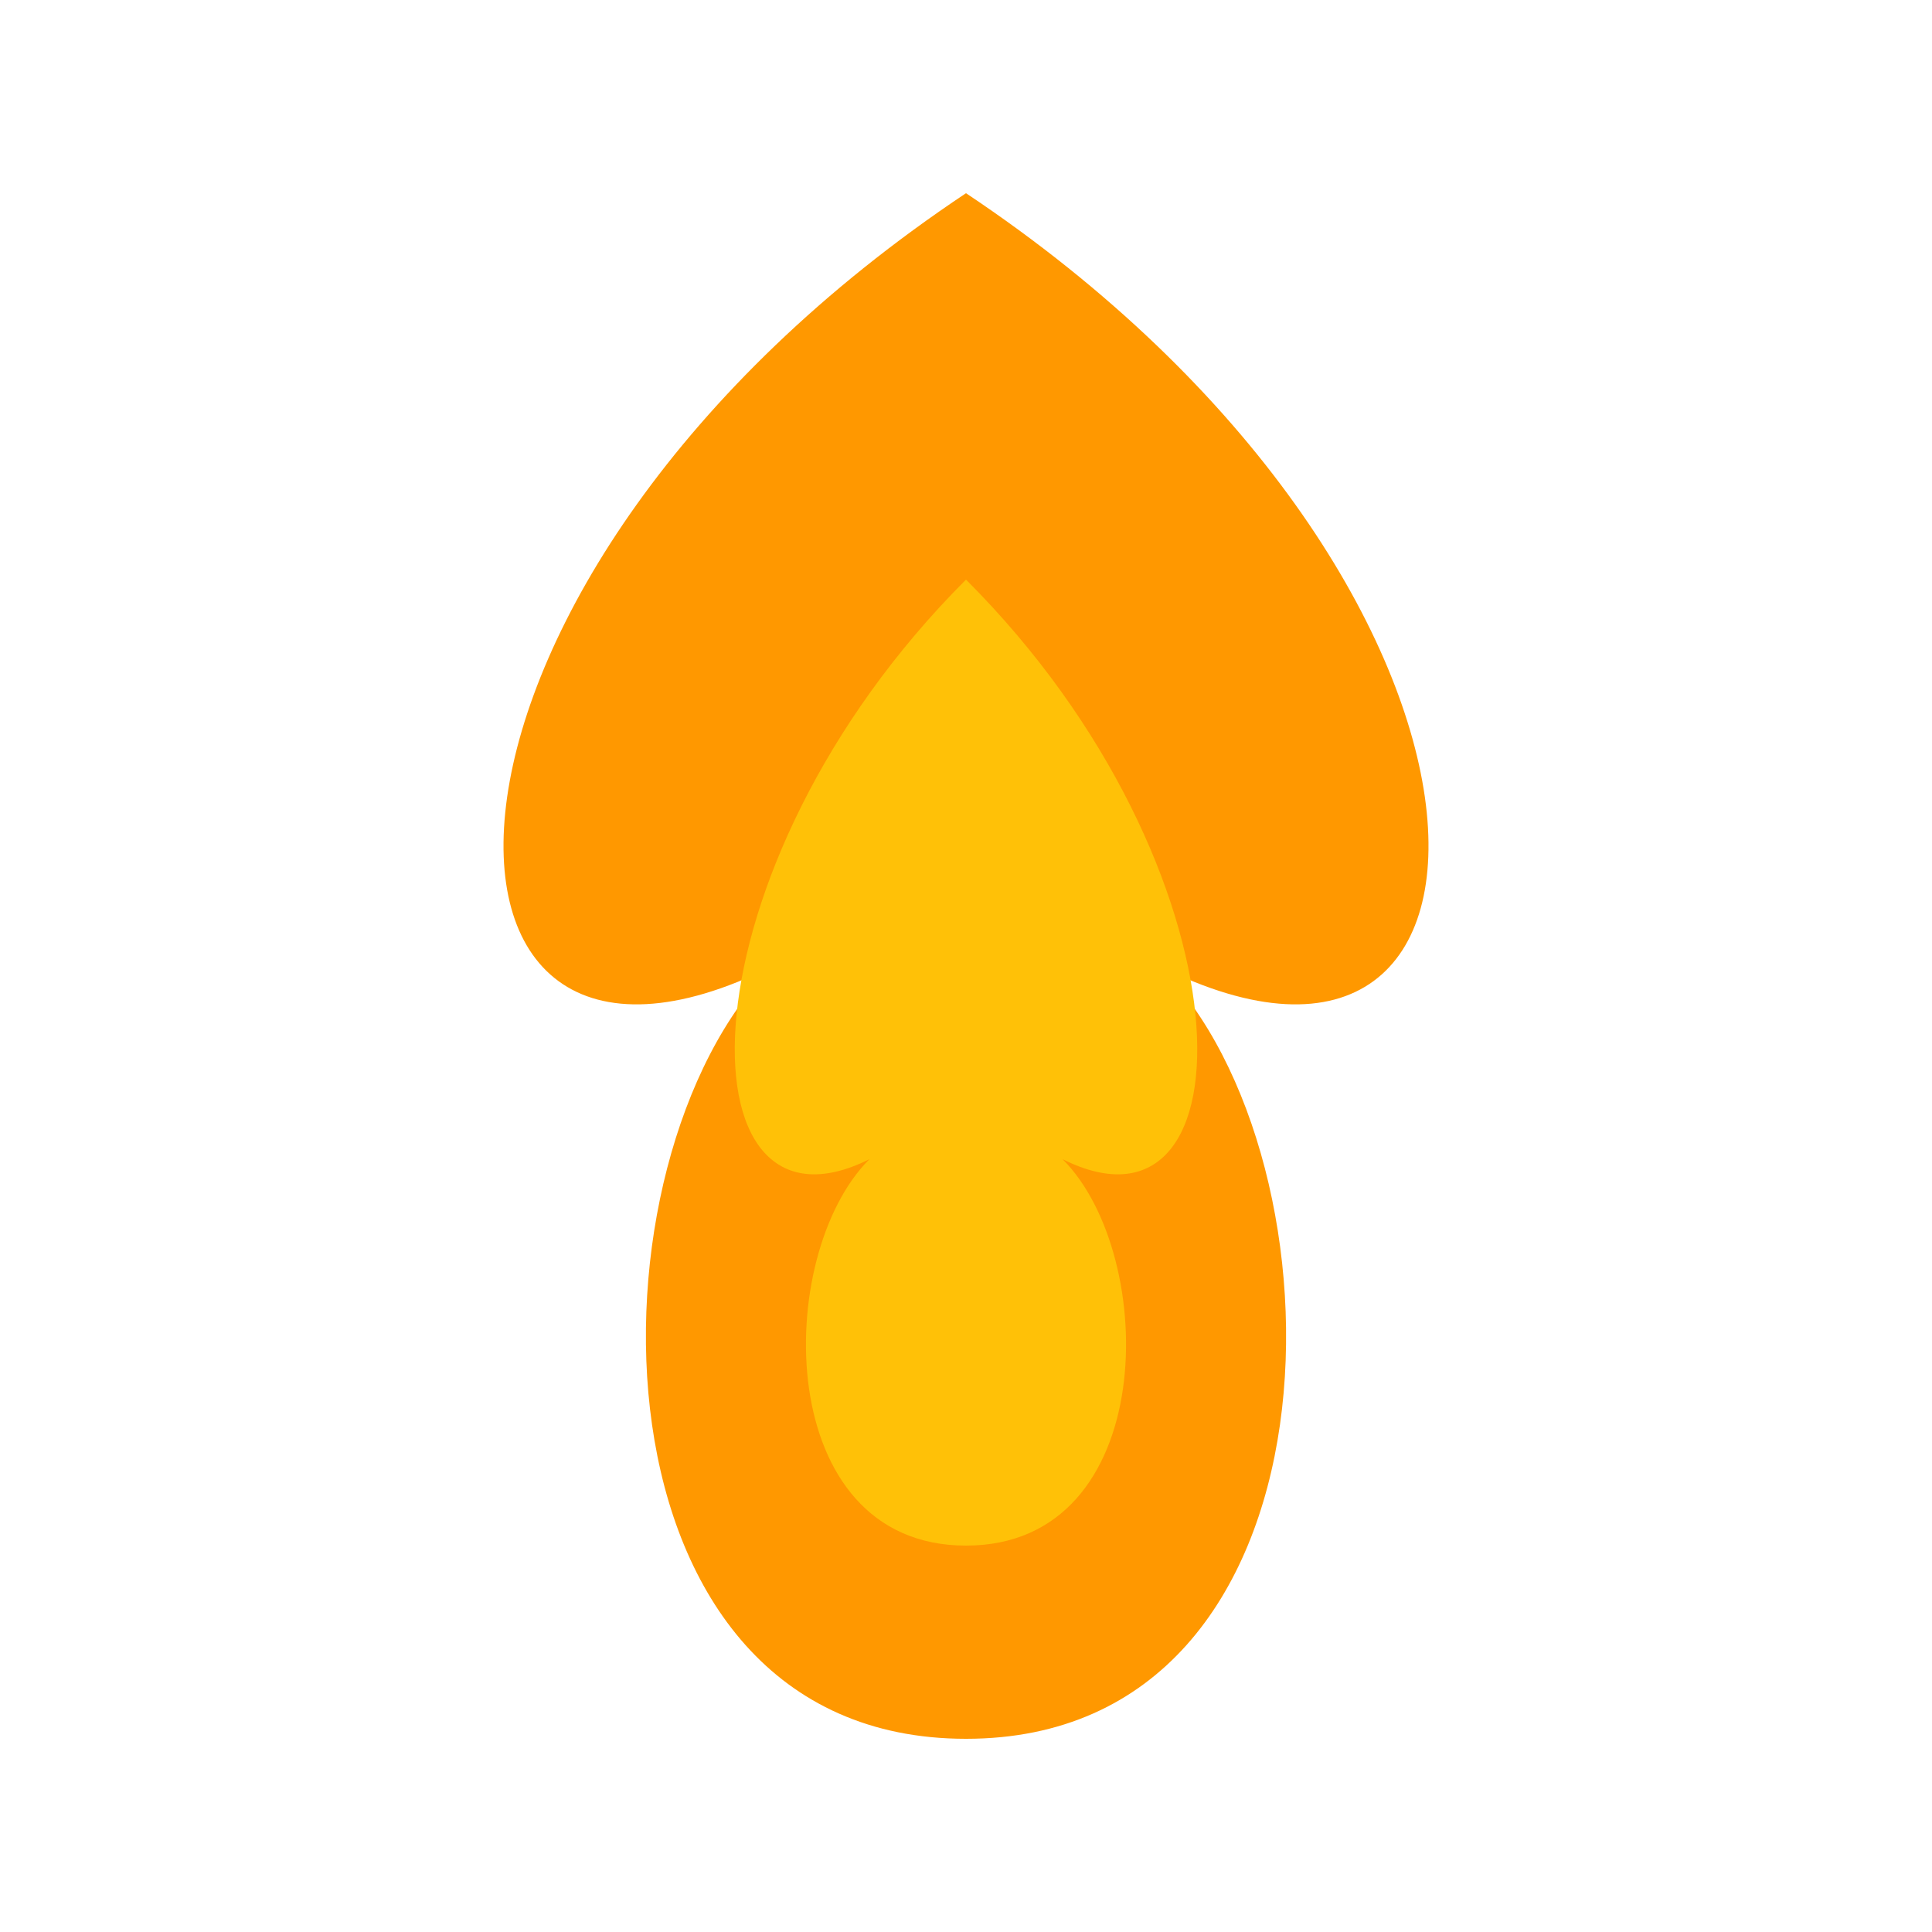 <svg xmlns="http://www.w3.org/2000/svg" viewBox="0 0 100 100" width="100" height="100">
  <path d="M 50 90 C 30 90 30 60 40 50 C 20 60 20 30 50 10 C 80 30 80 60 60 50 C 70 60 70 90 50 90 Z" fill="#FF9800"/>
  <path d="M 50 80 C 40 80 40 65 45 60 C 35 65 35 45 50 30 C 65 45 65 65 55 60 C 60 65 60 80 50 80 Z" fill="#FFC107"/>
</svg>